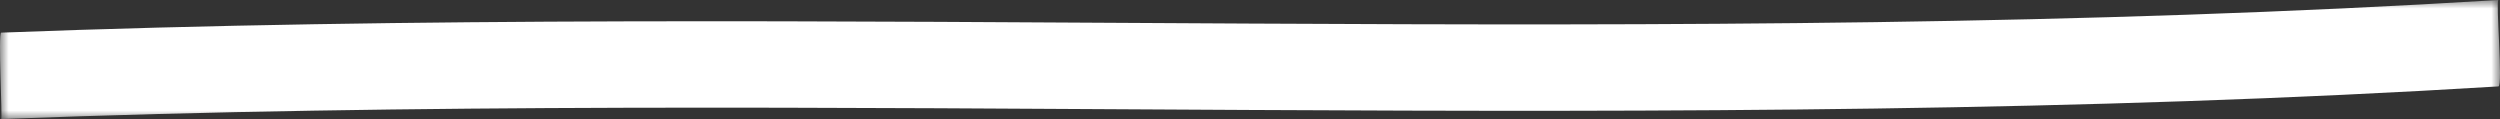 <svg width="147" height="7" viewBox="0 0 147 7" fill="none" xmlns="http://www.w3.org/2000/svg">
<rect x="0" y="0" width="147" height="7" fill="#333333" stroke="none"/>
<mask id="mask0" mask-type="alpha" maskUnits="userSpaceOnUse" x="0" y="0" width="147" height="7">
<path fill-rule="evenodd" clip-rule="evenodd" d="M0 0H147V7H0V0Z" fill="white"/>
</mask>
<g mask="url(#mask0)">
<path fill-rule="evenodd" clip-rule="evenodd" d="M0.07 7C49.012 5.139 98.011 8.078 146.907 5.081C147.183 5.064 146.739 0.011 146.907 0C98.011 2.998 49.012 0.059 0.07 1.919C-0.123 1.927 0.152 6.997 0.07 7Z" fill="white"/>
</g>
</svg>
